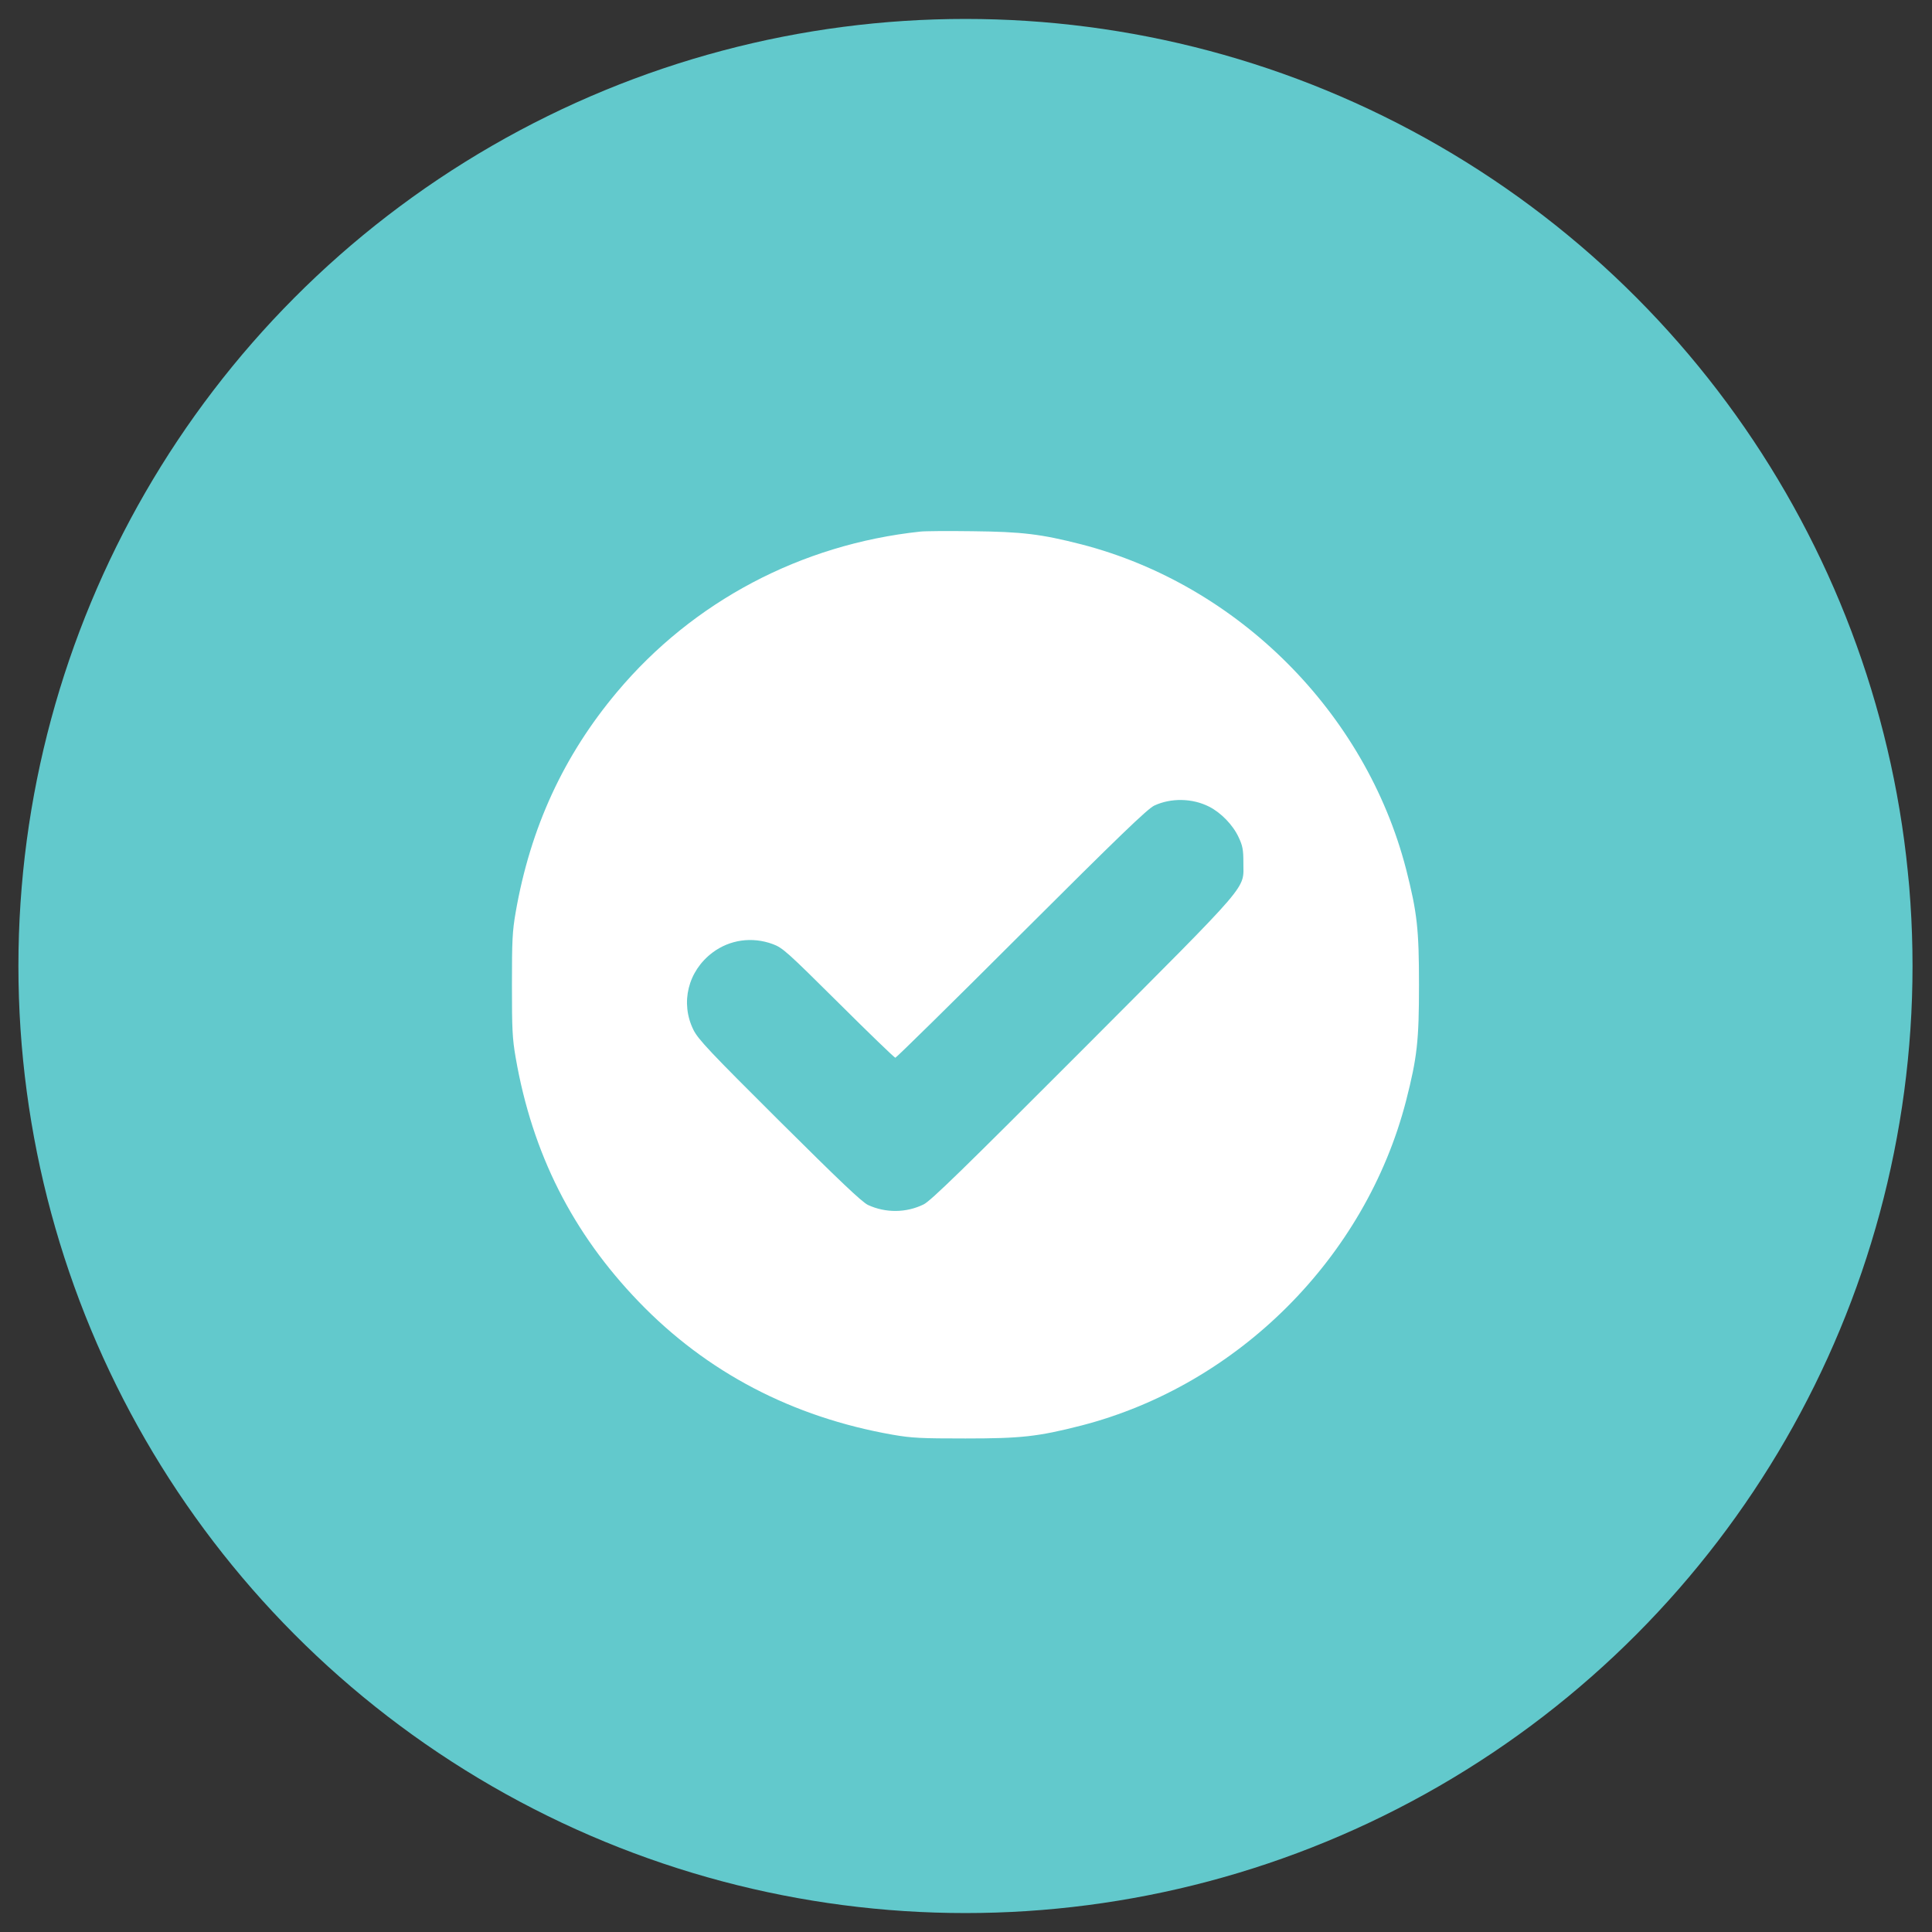 <svg width="51" height="51" viewBox="0 0 51 51" fill="none" xmlns="http://www.w3.org/2000/svg">
<rect x="0" y="0" width="51" height="51" fill="#333333" stroke="none"/>
<circle cx="25.486" cy="25.5" r="25" fill="#62C9CC"/>
<g clip-path="url(#clip0_0_594)">
<path d="M24.291 14.033C21.146 14.37 18.296 15.875 16.289 18.266C14.879 19.944 14.002 21.847 13.613 24.078C13.524 24.589 13.514 24.837 13.514 26C13.514 27.163 13.524 27.411 13.613 27.922C14.053 30.453 15.113 32.548 16.861 34.362C18.657 36.228 20.921 37.409 23.564 37.873C24.075 37.962 24.324 37.972 25.486 37.972C26.953 37.972 27.394 37.925 28.547 37.63C32.682 36.561 36.047 33.195 37.116 29.061C37.411 27.908 37.458 27.467 37.458 26C37.458 24.533 37.411 24.092 37.116 22.939C36.047 18.809 32.682 15.439 28.547 14.37C27.483 14.098 26.982 14.037 25.674 14.023C25.017 14.014 24.394 14.019 24.291 14.033ZM31.918 21.294C32.232 21.453 32.546 21.777 32.696 22.1C32.803 22.325 32.822 22.433 32.822 22.766C32.818 23.502 33.103 23.169 28.608 27.678C25.435 30.856 24.572 31.7 24.38 31.794C23.921 32.019 23.377 32.023 22.913 31.808C22.753 31.733 22.158 31.166 20.574 29.591C18.732 27.758 18.432 27.439 18.305 27.186C17.953 26.473 18.16 25.634 18.807 25.147C19.261 24.805 19.852 24.72 20.4 24.922C20.663 25.02 20.78 25.128 22.135 26.473C22.936 27.27 23.611 27.922 23.635 27.922C23.658 27.922 25.158 26.45 26.963 24.645C29.527 22.086 30.291 21.35 30.469 21.266C30.91 21.059 31.477 21.069 31.918 21.294Z" fill="white"/>
</g>
<defs>
<clipPath id="clip0_0_594">
<rect width="24" height="24" fill="white" transform="translate(13.486 14)"/>
</clipPath>
</defs>
</svg>
